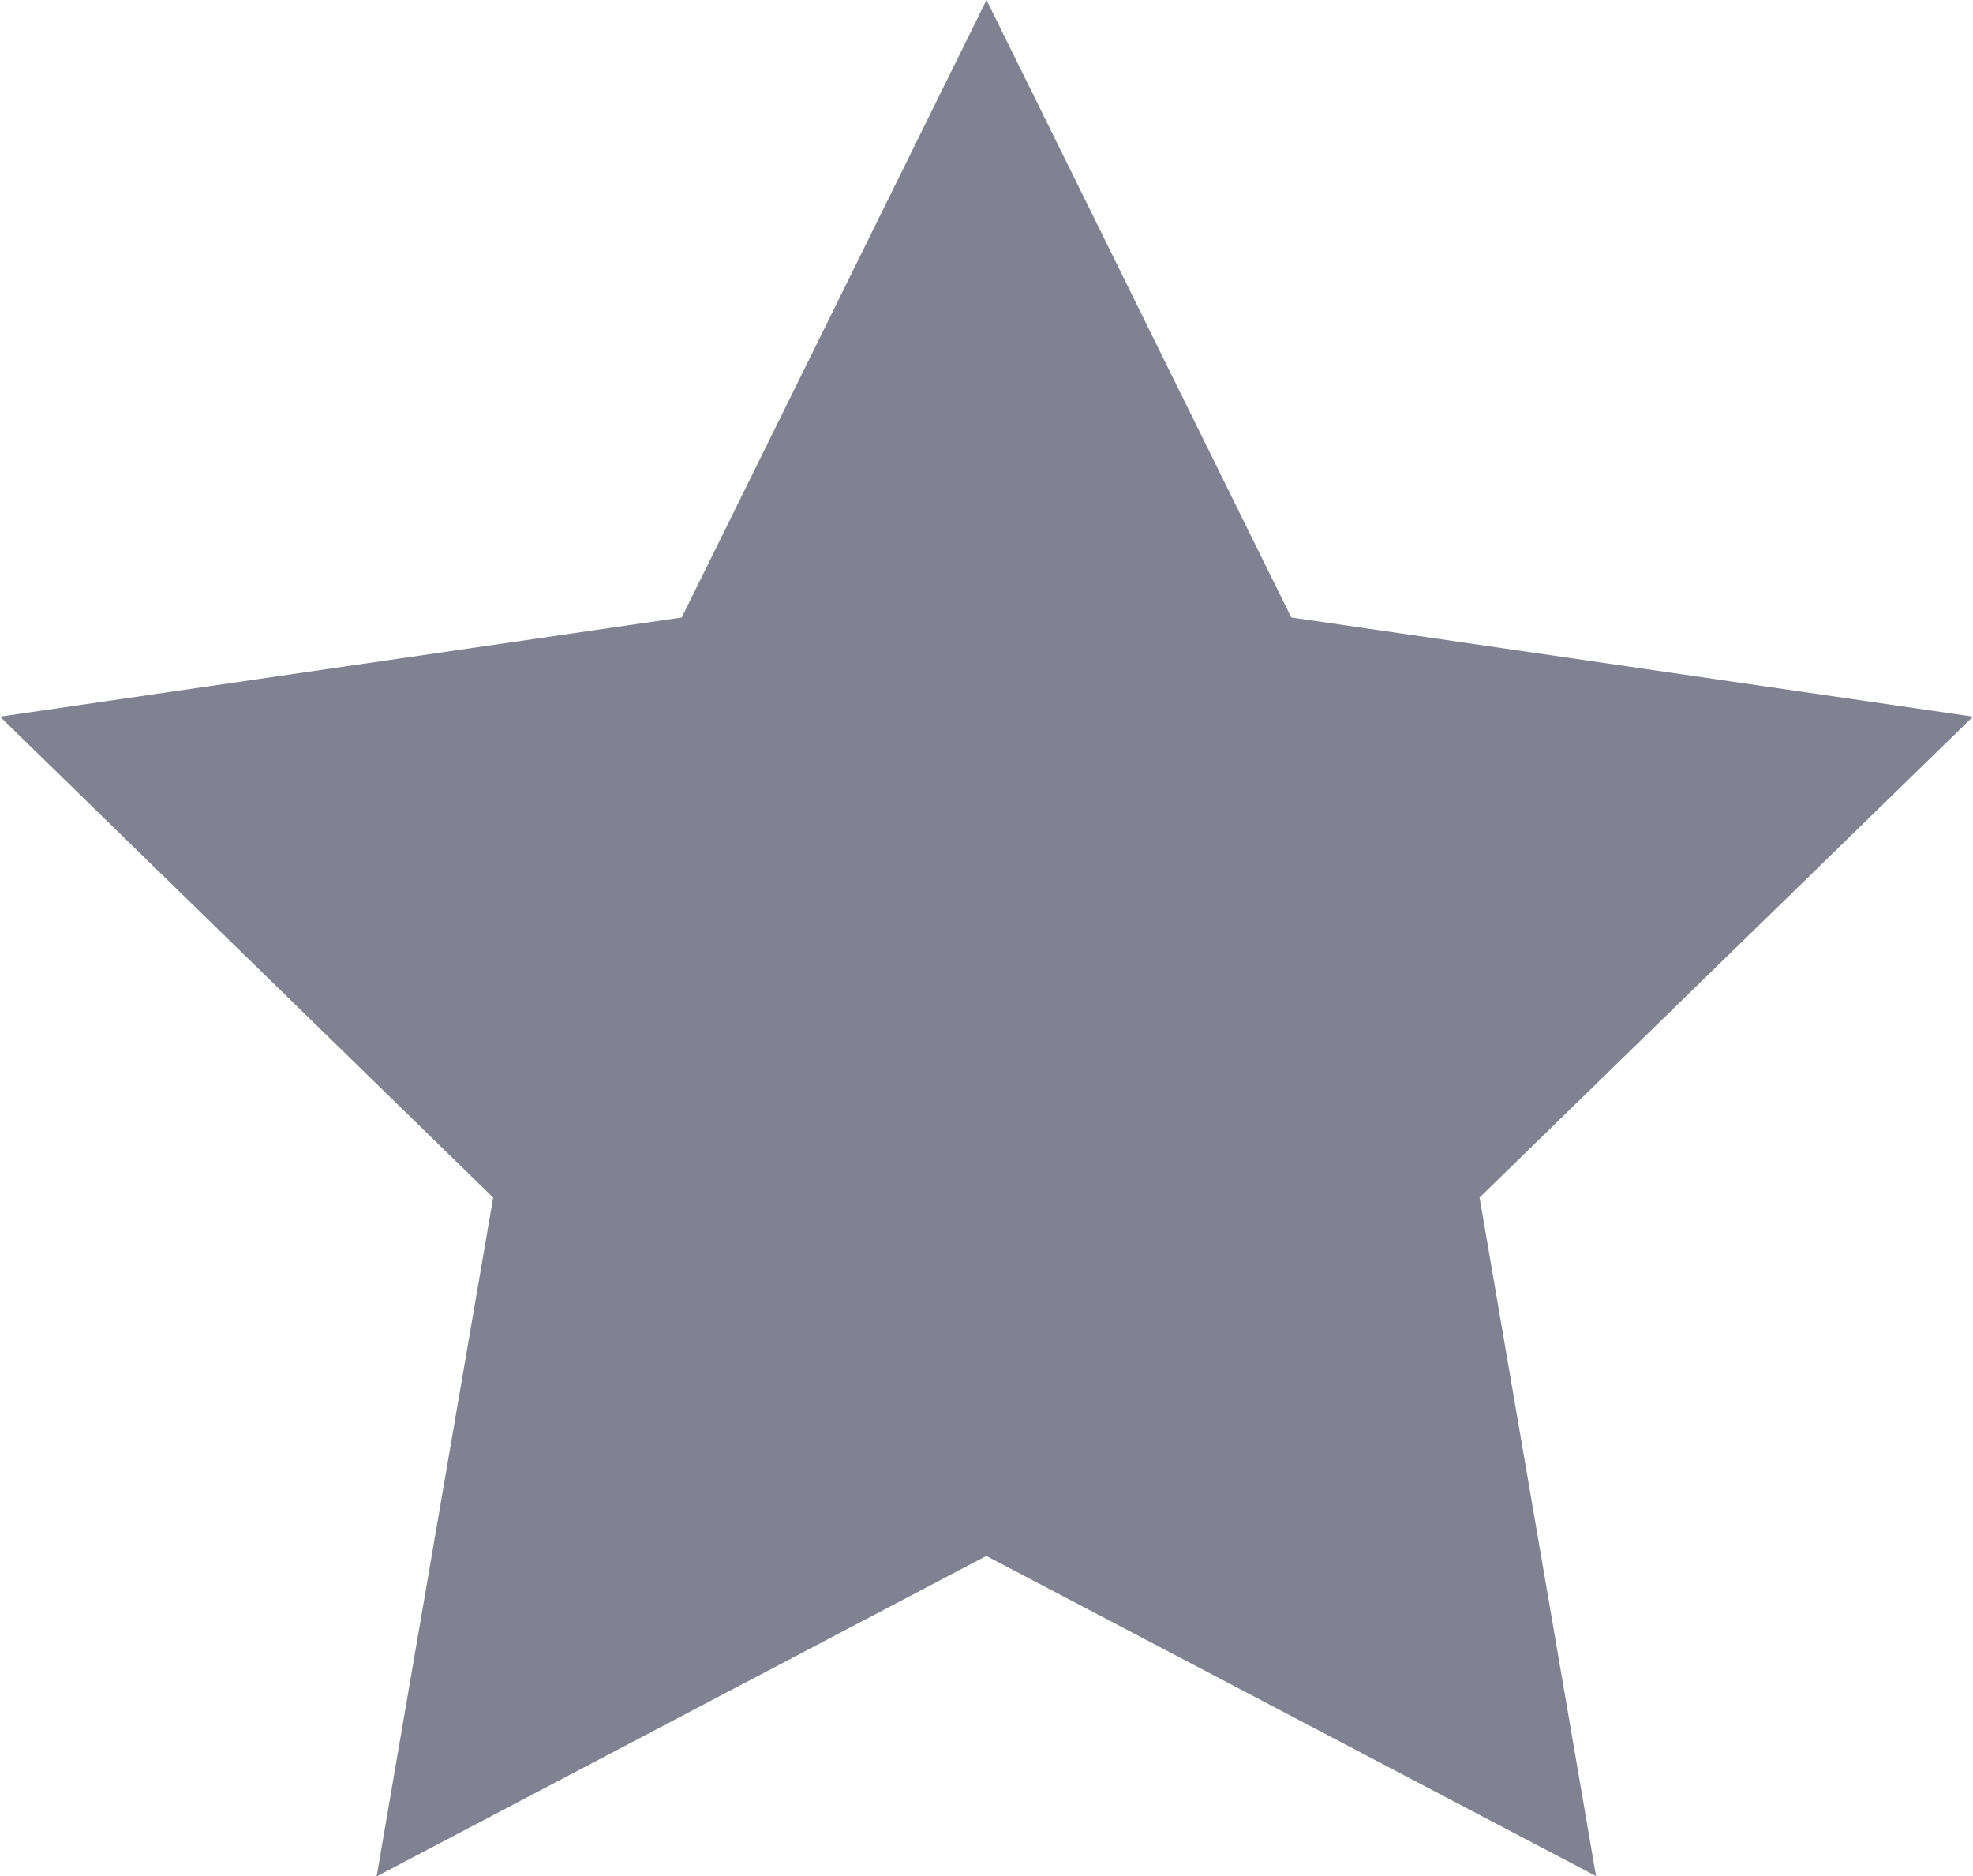<svg xmlns="http://www.w3.org/2000/svg" viewBox="233.463 194.41 11.938 11.353" xmlns:v="https://vecta.io/nano"><path d="M242.415 201.653l.705 4.108-3.689-1.937-3.689 1.939.705-4.107-2.984-2.91 4.125-.6 1.844-3.736 1.844 3.736 4.125.6-2.984 2.908-.002-.001z" fill="#808191"/></svg>